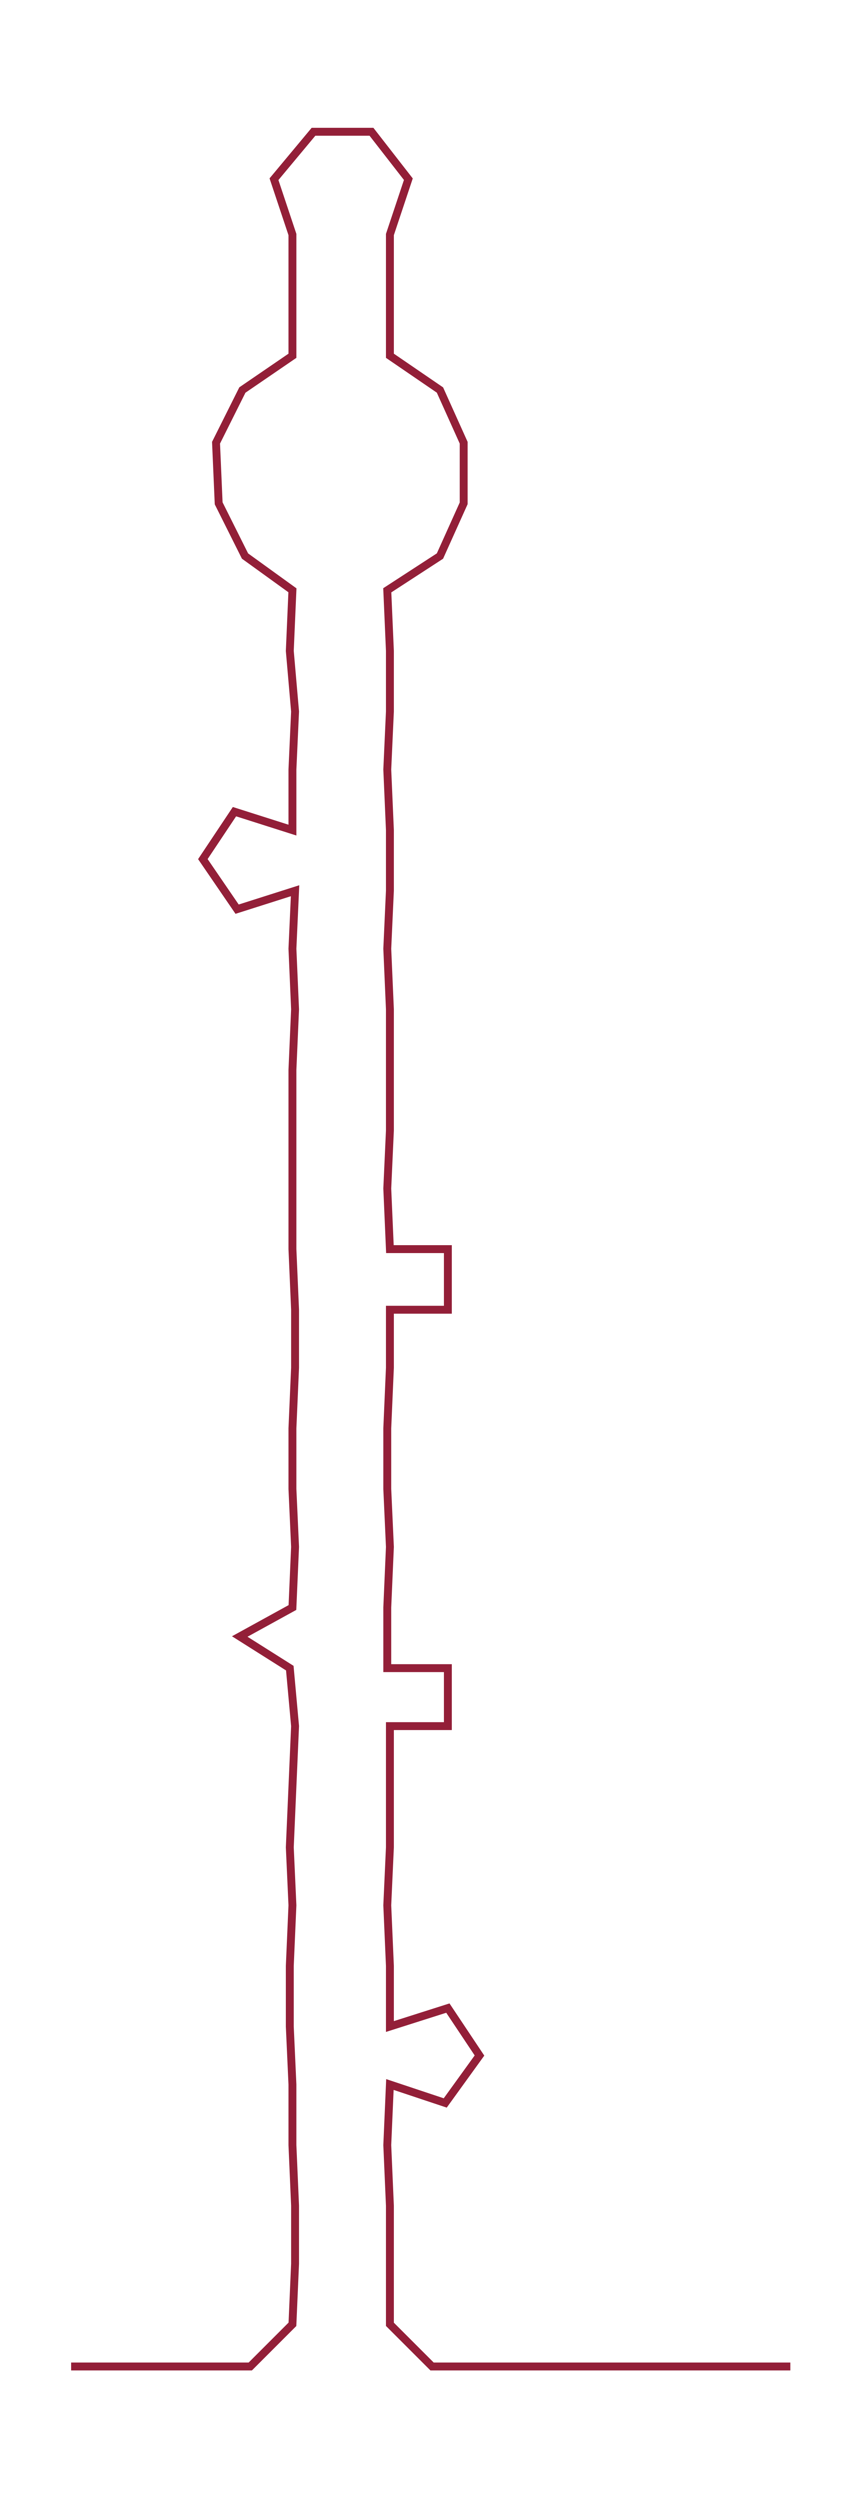 <ns0:svg xmlns:ns0="http://www.w3.org/2000/svg" width="103.59px" height="300px" viewBox="0 0 327.576 948.675"><ns0:path style="stroke:#931f38;stroke-width:3px;fill:none;" d="M27 898 L27 898 L50 898 L72 898 L95 898 L111 882 L112 859 L112 837 L111 814 L111 791 L110 769 L110 746 L111 723 L110 701 L111 678 L112 655 L110 633 L91 621 L111 610 L112 587 L111 565 L111 542 L112 519 L112 497 L111 474 L111 451 L111 429 L111 406 L112 383 L111 360 L112 338 L90 345 L77 326 L89 308 L111 315 L111 292 L112 270 L110 247 L111 224 L93 211 L83 191 L82 168 L92 148 L111 135 L111 112 L111 89 L104 68 L119 50 L141 50 L155 68 L148 89 L148 112 L148 135 L167 148 L176 168 L176 191 L167 211 L147 224 L148 247 L148 270 L147 292 L148 315 L148 338 L147 360 L148 383 L148 406 L148 429 L147 451 L148 474 L170 474 L170 497 L148 497 L148 519 L147 542 L147 565 L148 587 L147 610 L147 633 L170 633 L170 655 L148 655 L148 678 L148 701 L147 723 L148 746 L148 769 L170 762 L182 780 L169 798 L148 791 L147 814 L148 837 L148 859 L148 882 L164 898 L186 898 L209 898 L232 898 L254 898 L277 898 L300 898" /></ns0:svg>